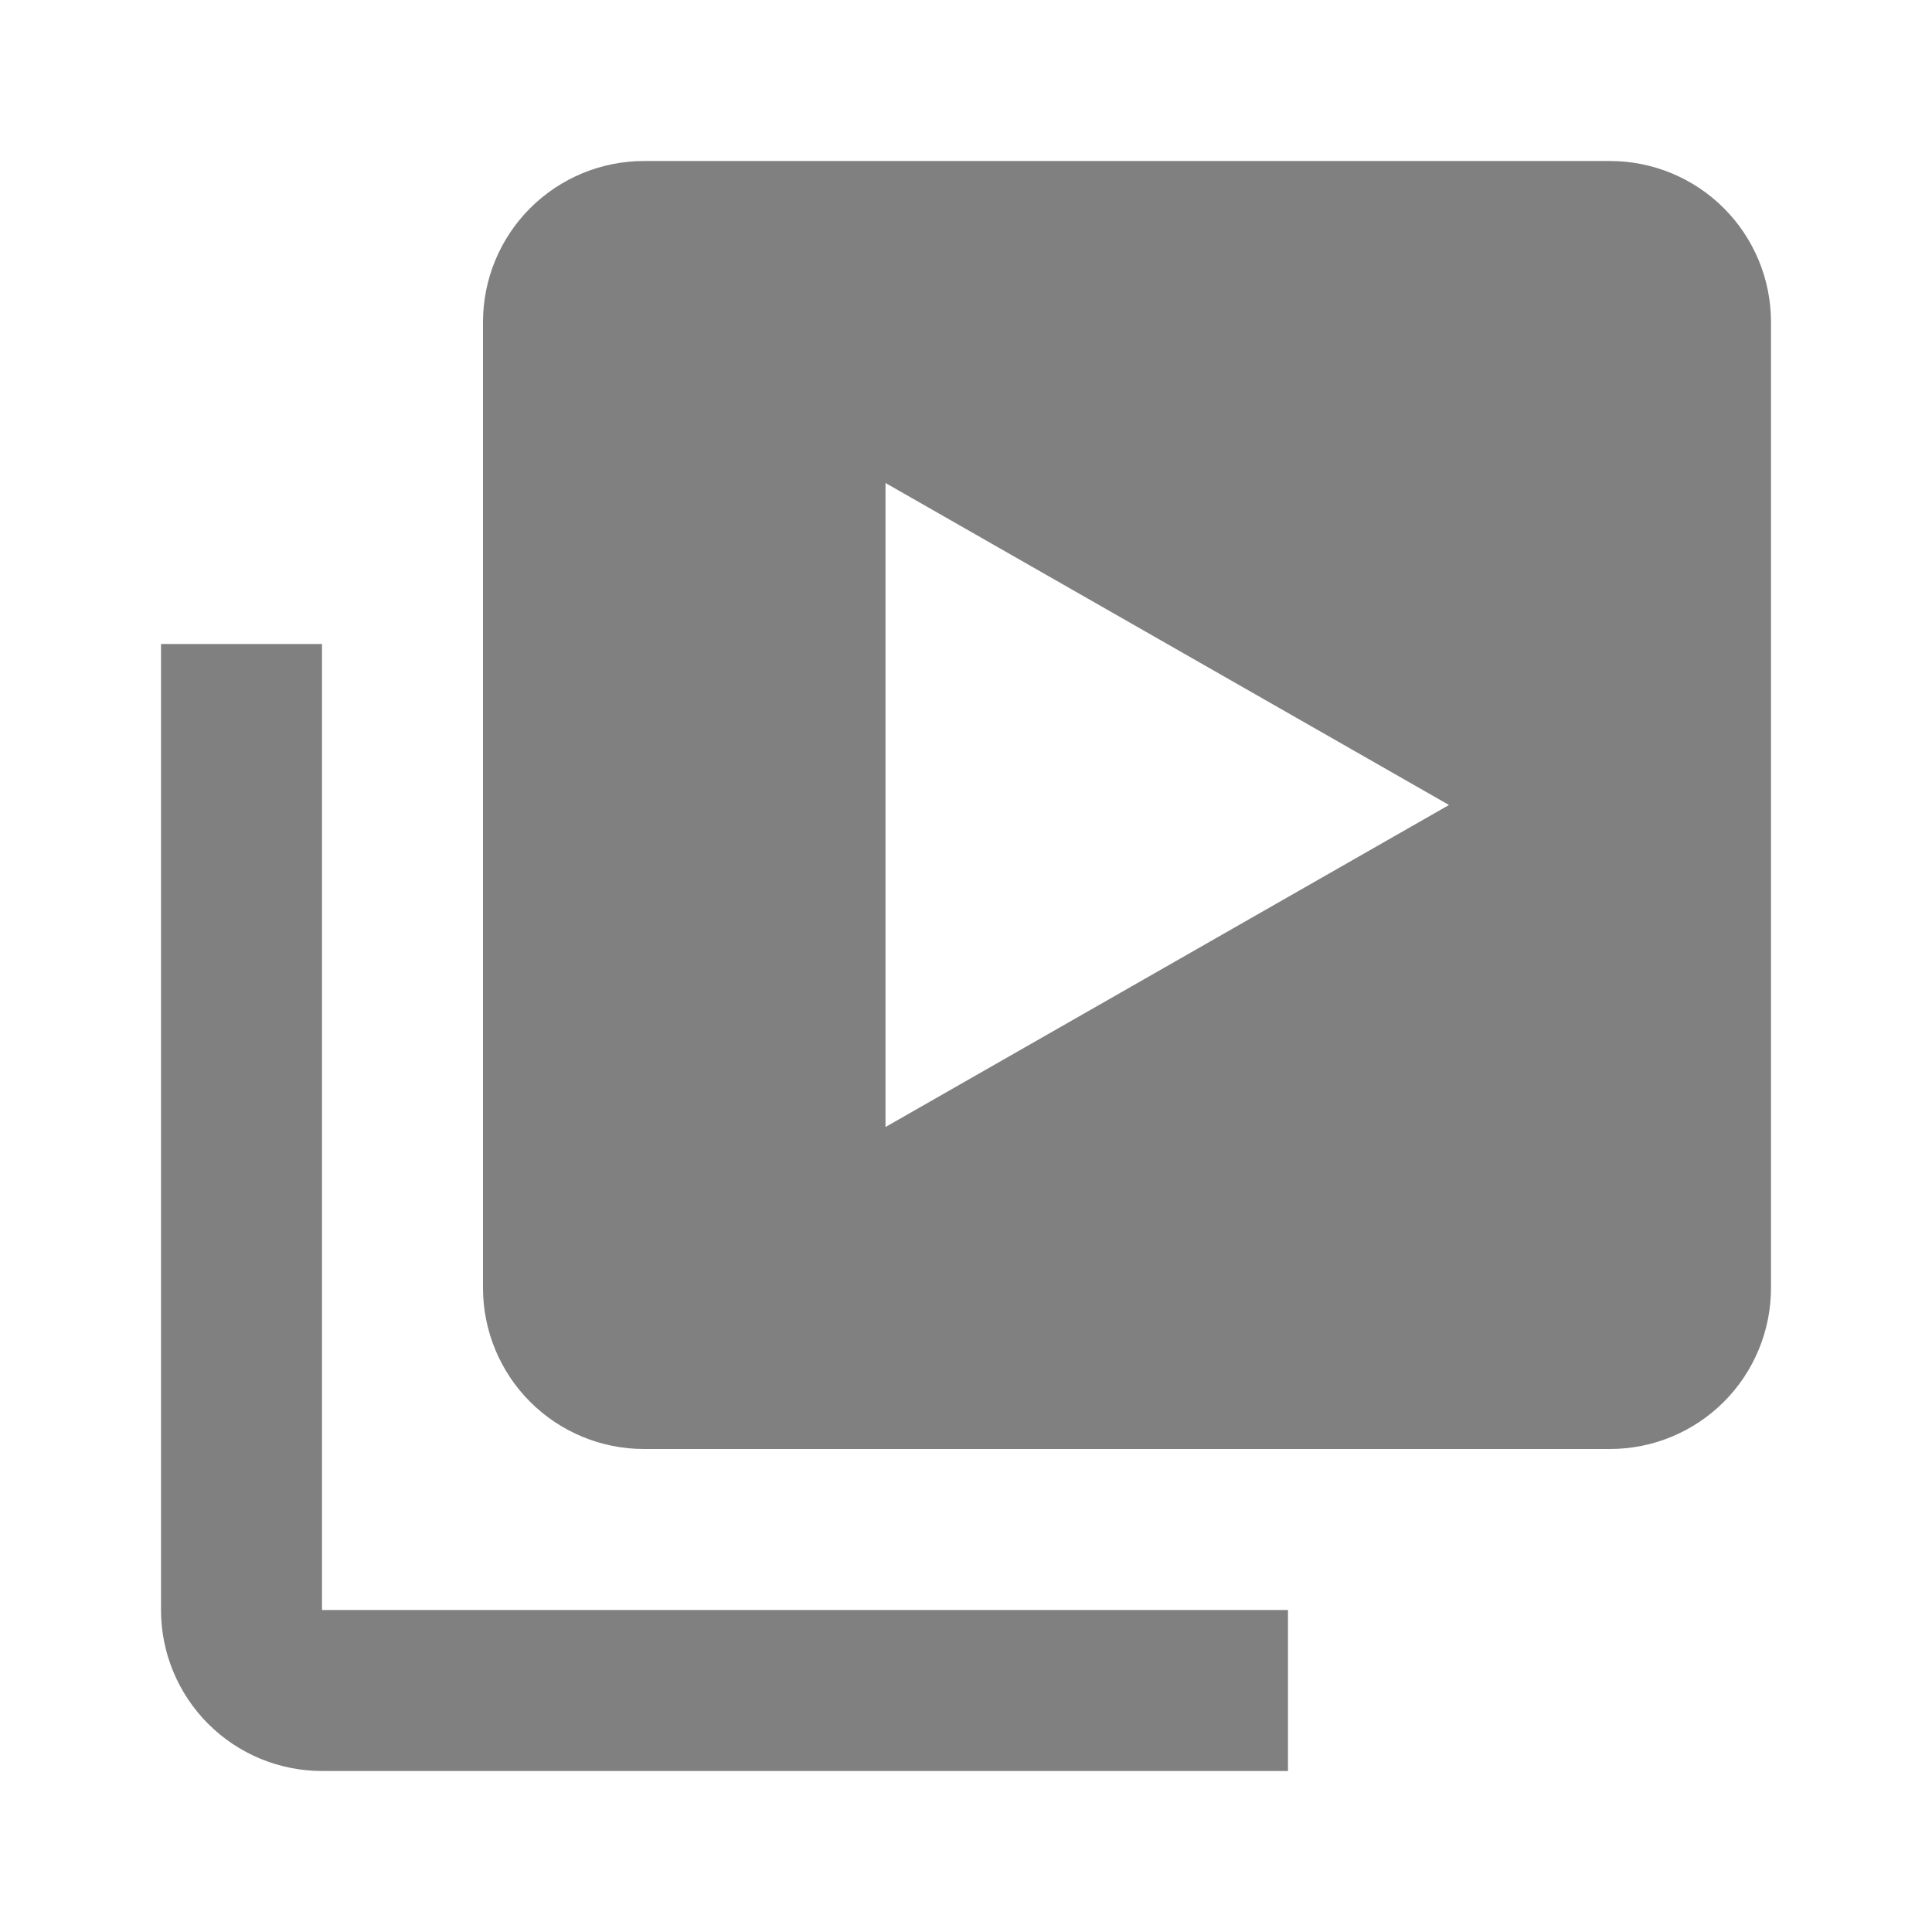 <svg width="59" height="59" viewBox="0 0 59 59" fill="none" xmlns="http://www.w3.org/2000/svg">
<path d="M9.833 19.667H4.917V49.167C4.917 50.471 5.435 51.721 6.357 52.643C7.279 53.565 8.529 54.083 9.833 54.083H39.333V49.167H9.833V19.667Z" fill="grey"/>
<path d="M49.167 4.917H19.667C18.363 4.917 17.112 5.435 16.19 6.357C15.268 7.279 14.75 8.529 14.75 9.833V39.333C14.75 40.637 15.268 41.888 16.19 42.81C17.112 43.732 18.363 44.25 19.667 44.25H49.167C50.471 44.25 51.721 43.732 52.643 42.81C53.565 41.888 54.083 40.637 54.083 39.333V9.833C54.083 8.529 53.565 7.279 52.643 6.357C51.721 5.435 50.471 4.917 49.167 4.917ZM27.042 34.417V14.75L44.25 24.583L27.042 34.417Z" fill="grey"/>
</svg>
